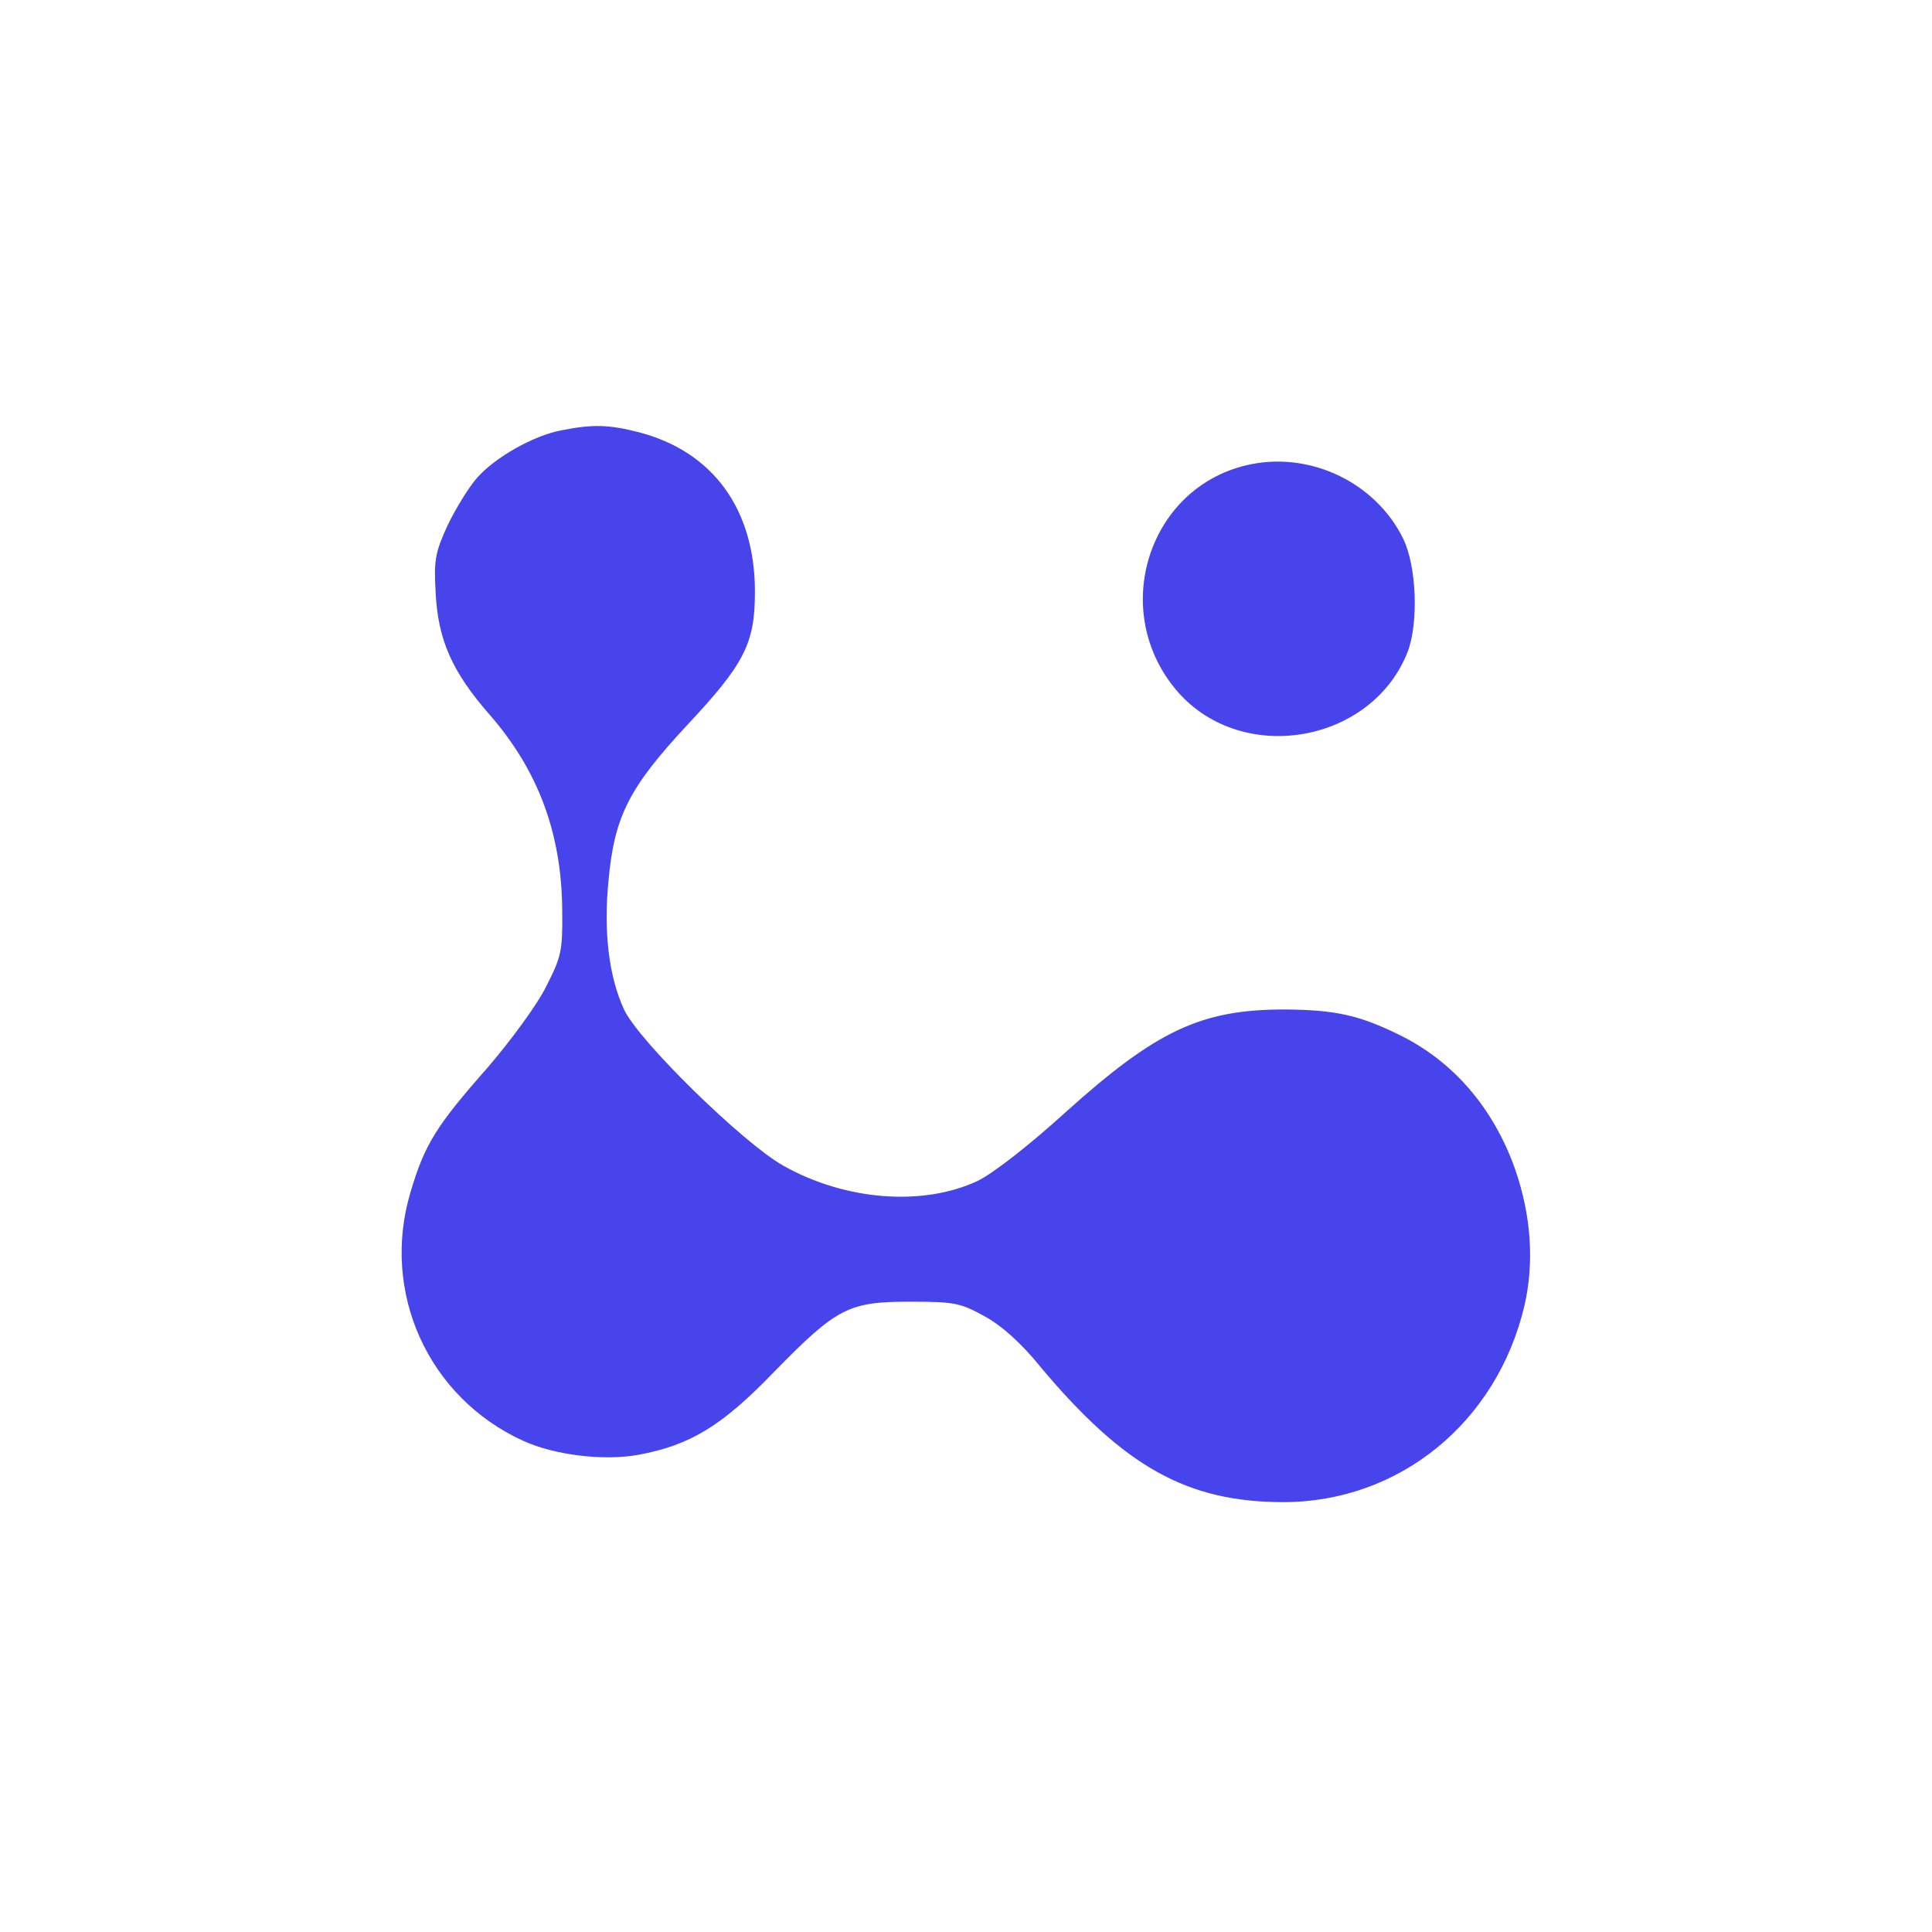<svg version="1.0" xmlns="http://www.w3.org/2000/svg" width="533.333" height="533.333" viewBox="0 0 400 400"><g fill="#4844ec"><path d="M116.2 89.1c-5.8 1.1-13.7 5.6-17.4 9.8-1.7 1.9-4.4 6.3-6.1 9.8-2.6 5.7-2.9 7.2-2.5 14.1.5 9.7 3.4 16.3 11.2 25.2 10 11.5 14.9 24.5 15 40.5.1 8.4-.2 9.6-3.3 15.7-1.8 3.7-7.3 11.2-12.2 16.9-10.6 12-13 15.9-15.9 25.7-6.2 20.7 3.6 42.5 23.3 51.5 6.6 3 16.7 4.2 23.9 2.9 10.7-2 17.2-5.9 28.1-17.2 13-13.3 15.4-14.5 28.2-14.5 9.2 0 10.4.3 15.3 3 3.5 1.9 7.6 5.5 11.7 10.6 17.3 20.6 30.3 27.9 50.2 27.9 24 0 44.2-16.5 49.9-40.6 2.1-9 1.4-18.8-1.9-28.3-4.5-12.7-12.8-22.4-24.1-27.9-8.4-4.1-13.2-5.1-23.6-5.2-17.3 0-26.5 4.3-45.3 21.2-7.8 7.1-15.2 12.8-18.3 14.3-11.3 5.3-27.4 4.1-40.3-3.2-8.3-4.7-29.9-25.8-32.9-32.3-3.1-6.7-4.3-16-3.2-26.8 1.2-13.2 4.3-19.2 16.2-32 12-12.8 14.1-17 14.1-27.7 0-17.1-8.7-29-24-33-6.2-1.6-9.6-1.7-16.1-.4zM259.1 96.1c-21.3 4.2-29.8 30.5-15.2 47.2 13.5 15.3 40.3 10.5 47.6-8.5 2.2-6 1.8-17.6-1-23.3-5.6-11.4-18.8-17.9-31.4-15.4z"/></g></svg>